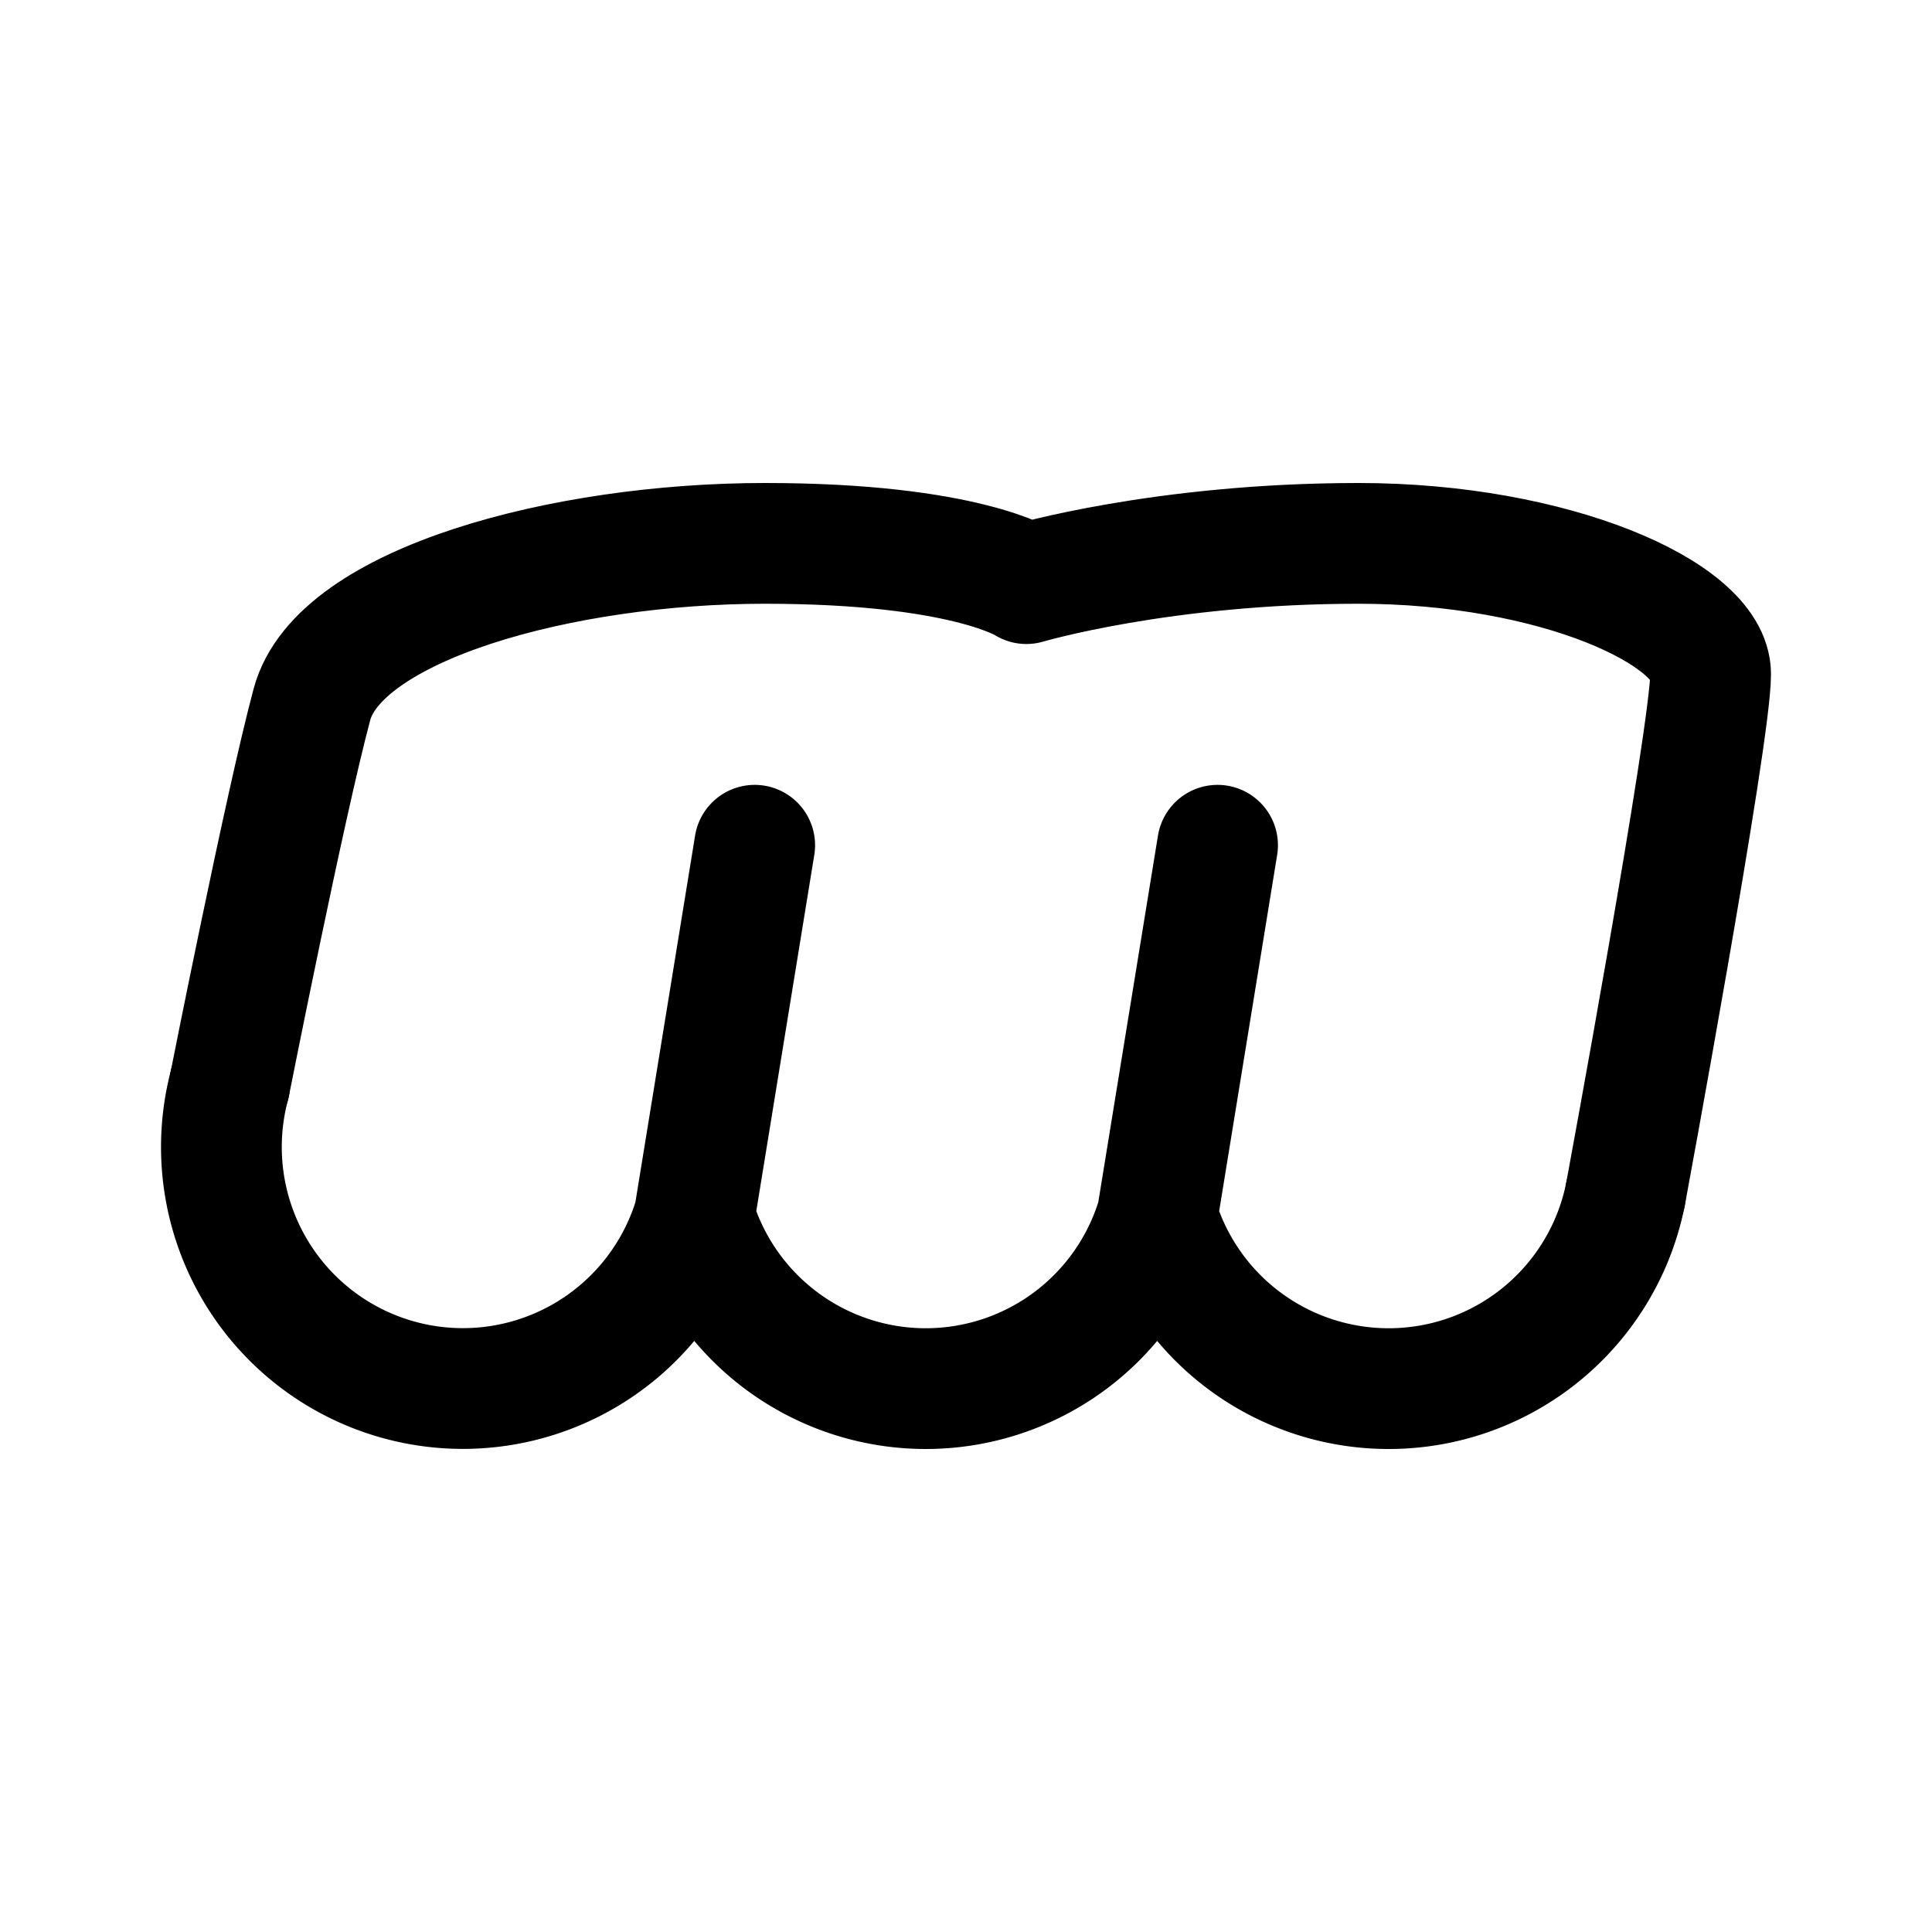 <svg width="192" height="192" viewBox="0 0 192 192" fill="none" xmlns="http://www.w3.org/2000/svg"><path d="M161.54 118.68S170 73 170 67s-15.5-13-35-13-33 4-33 4-6-4-26-4-42.32 6-45 16c-2.68 10-8.18 37.79-8.18 37.79" stroke="#000" stroke-width="12" stroke-linecap="round" stroke-linejoin="round"/><path d="M22.818 107.788A24 24 0 0 0 69 120.855m92.539-2.173a23.992 23.992 0 0 1-4.499 9.928A23.989 23.989 0 0 1 138 138a24.005 24.005 0 0 1-19.04-9.39 23.986 23.986 0 0 1-3.96-7.755m-46 0a24 24 0 0 0 46 0m-46 0L75 84m40 36.855L121 84" stroke="#000" stroke-width="12" stroke-linecap="round" stroke-linejoin="round"/></svg>
